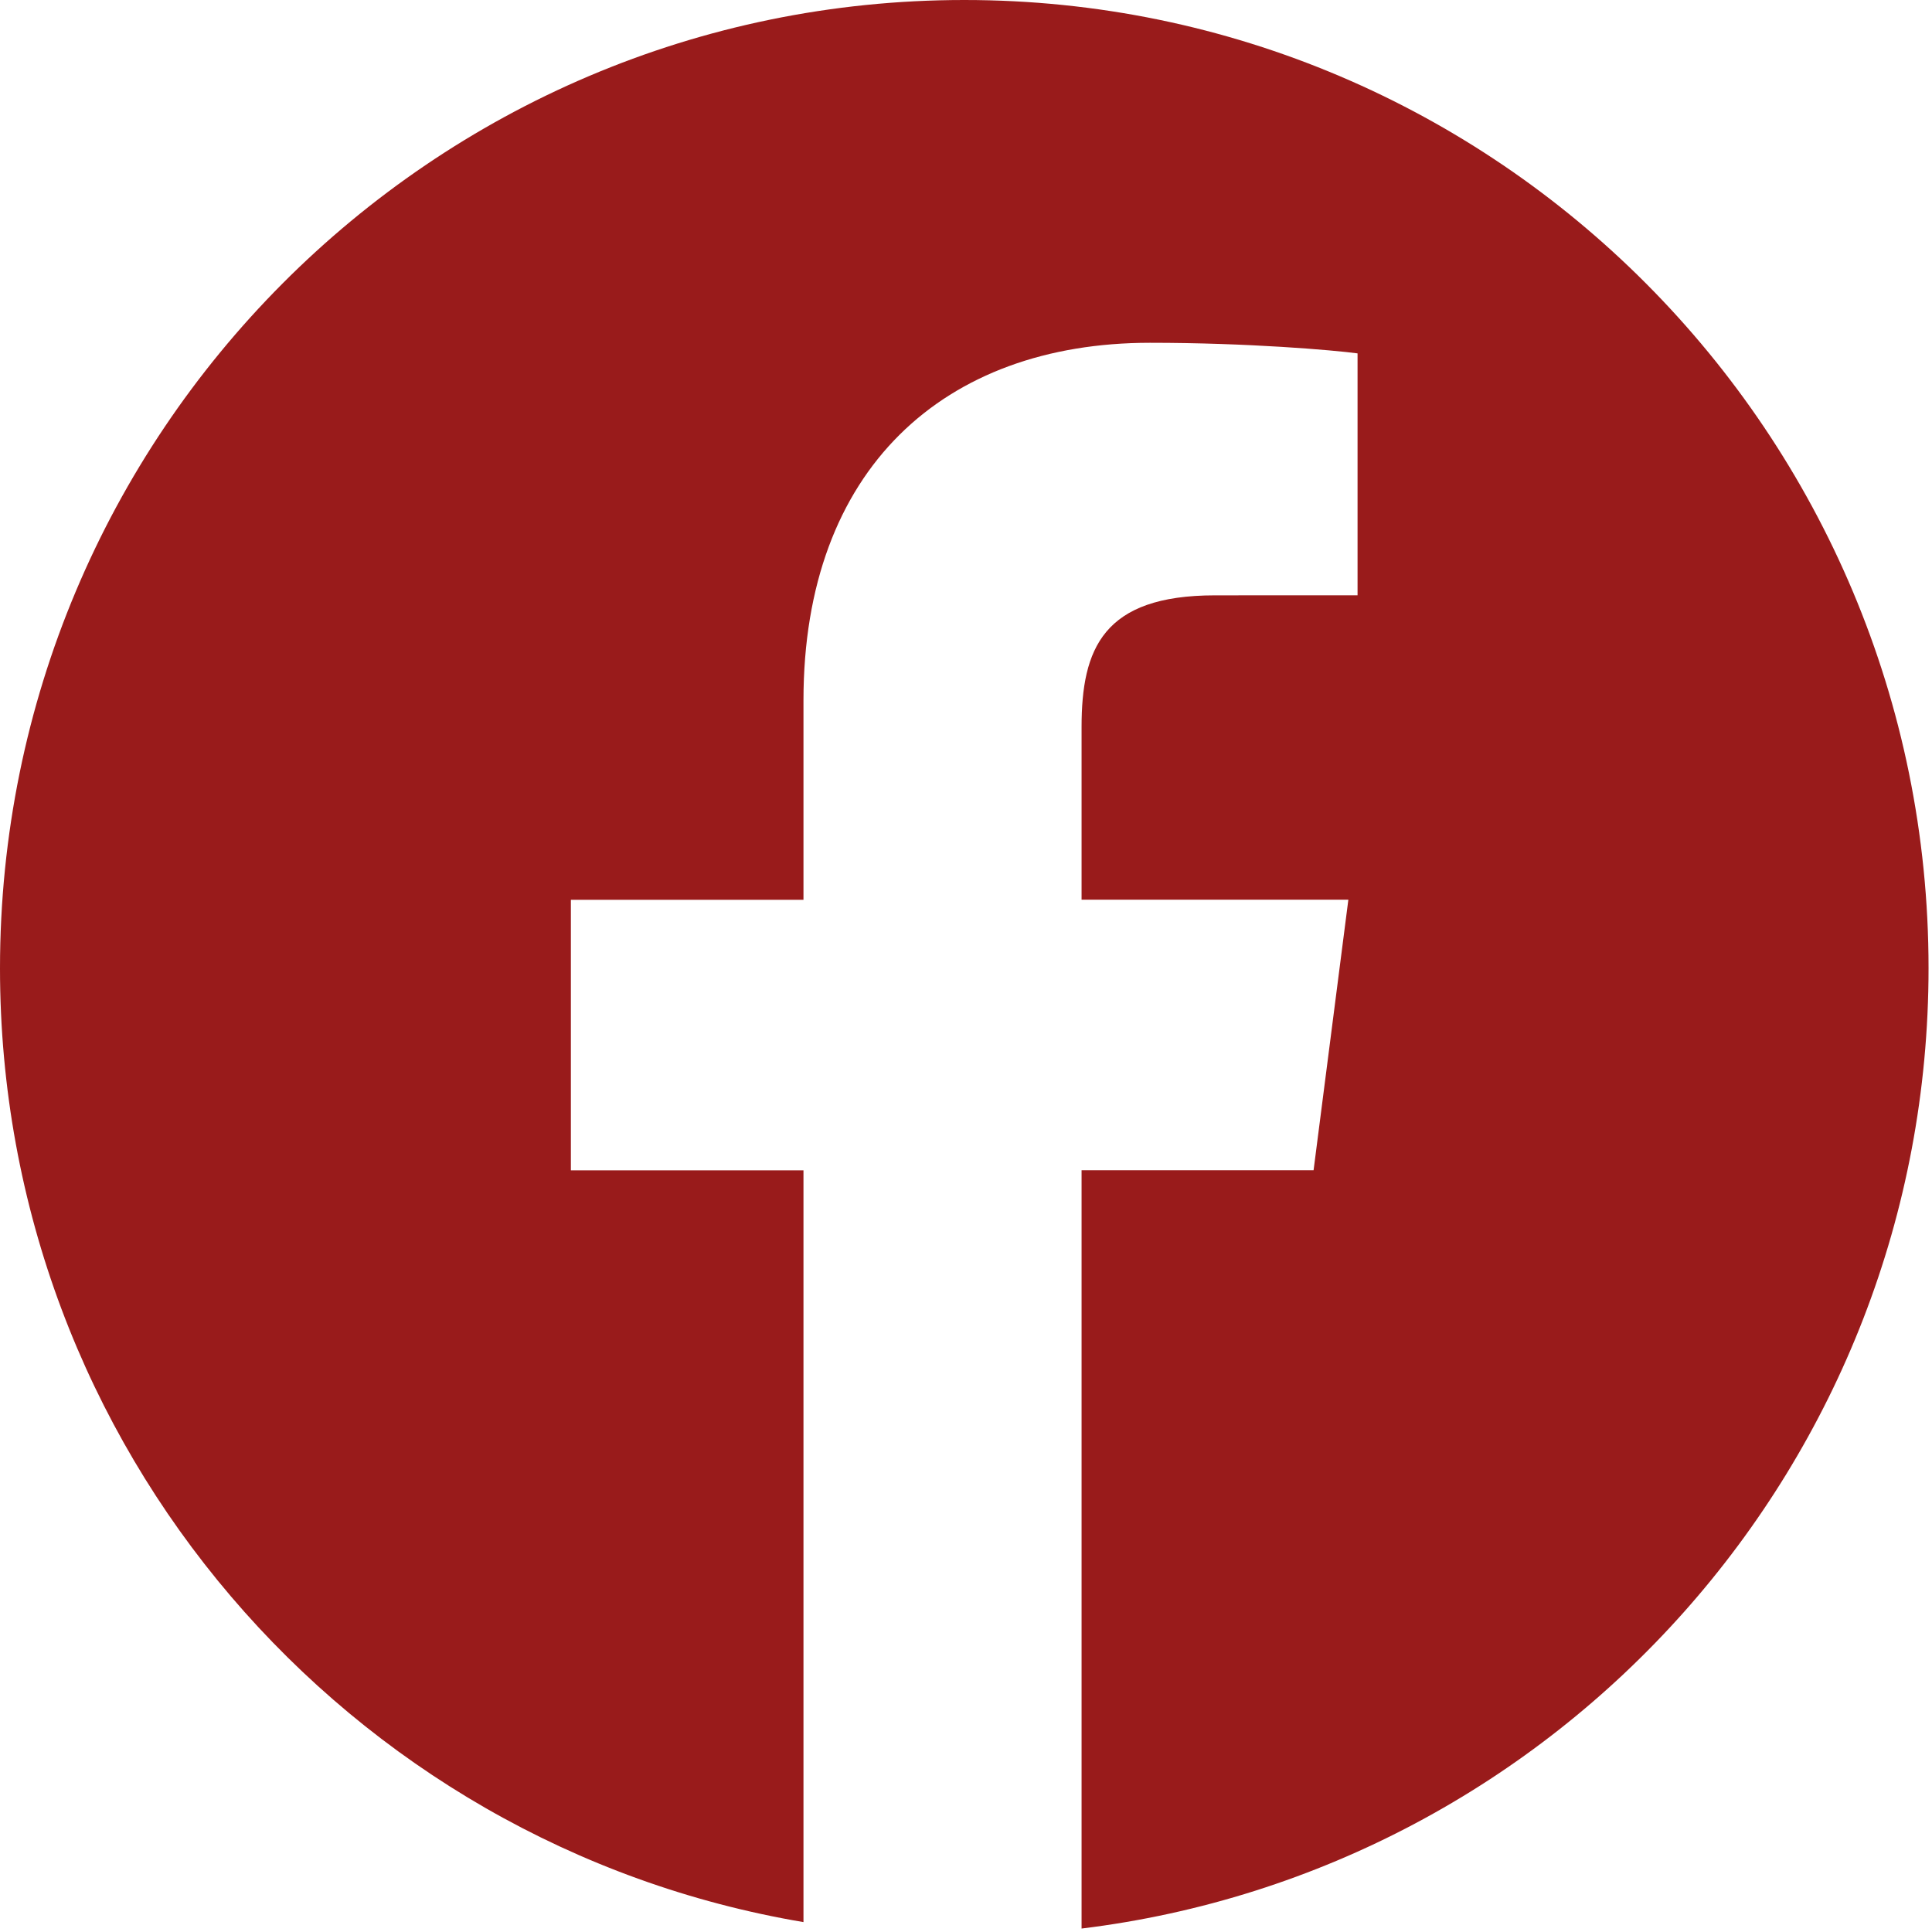 <svg width="33" height="33" viewBox="0 0 33 33" fill="none" xmlns="http://www.w3.org/2000/svg">
<path d="M16.471 0C7.374 0 0 7.405 0 16.54C0 24.732 5.938 31.517 13.724 32.831V19.99H9.751V15.369H13.724V11.962C13.724 8.009 16.128 5.855 19.641 5.855C21.323 5.855 22.769 5.98 23.188 6.036V10.168L20.752 10.169C18.842 10.169 18.474 11.08 18.474 12.418V15.367H23.031L22.437 19.988H18.474V32.941C26.623 31.945 32.941 24.988 32.941 16.535C32.941 7.405 25.567 0 16.471 0Z" fill="#991B1B"/>
</svg>
